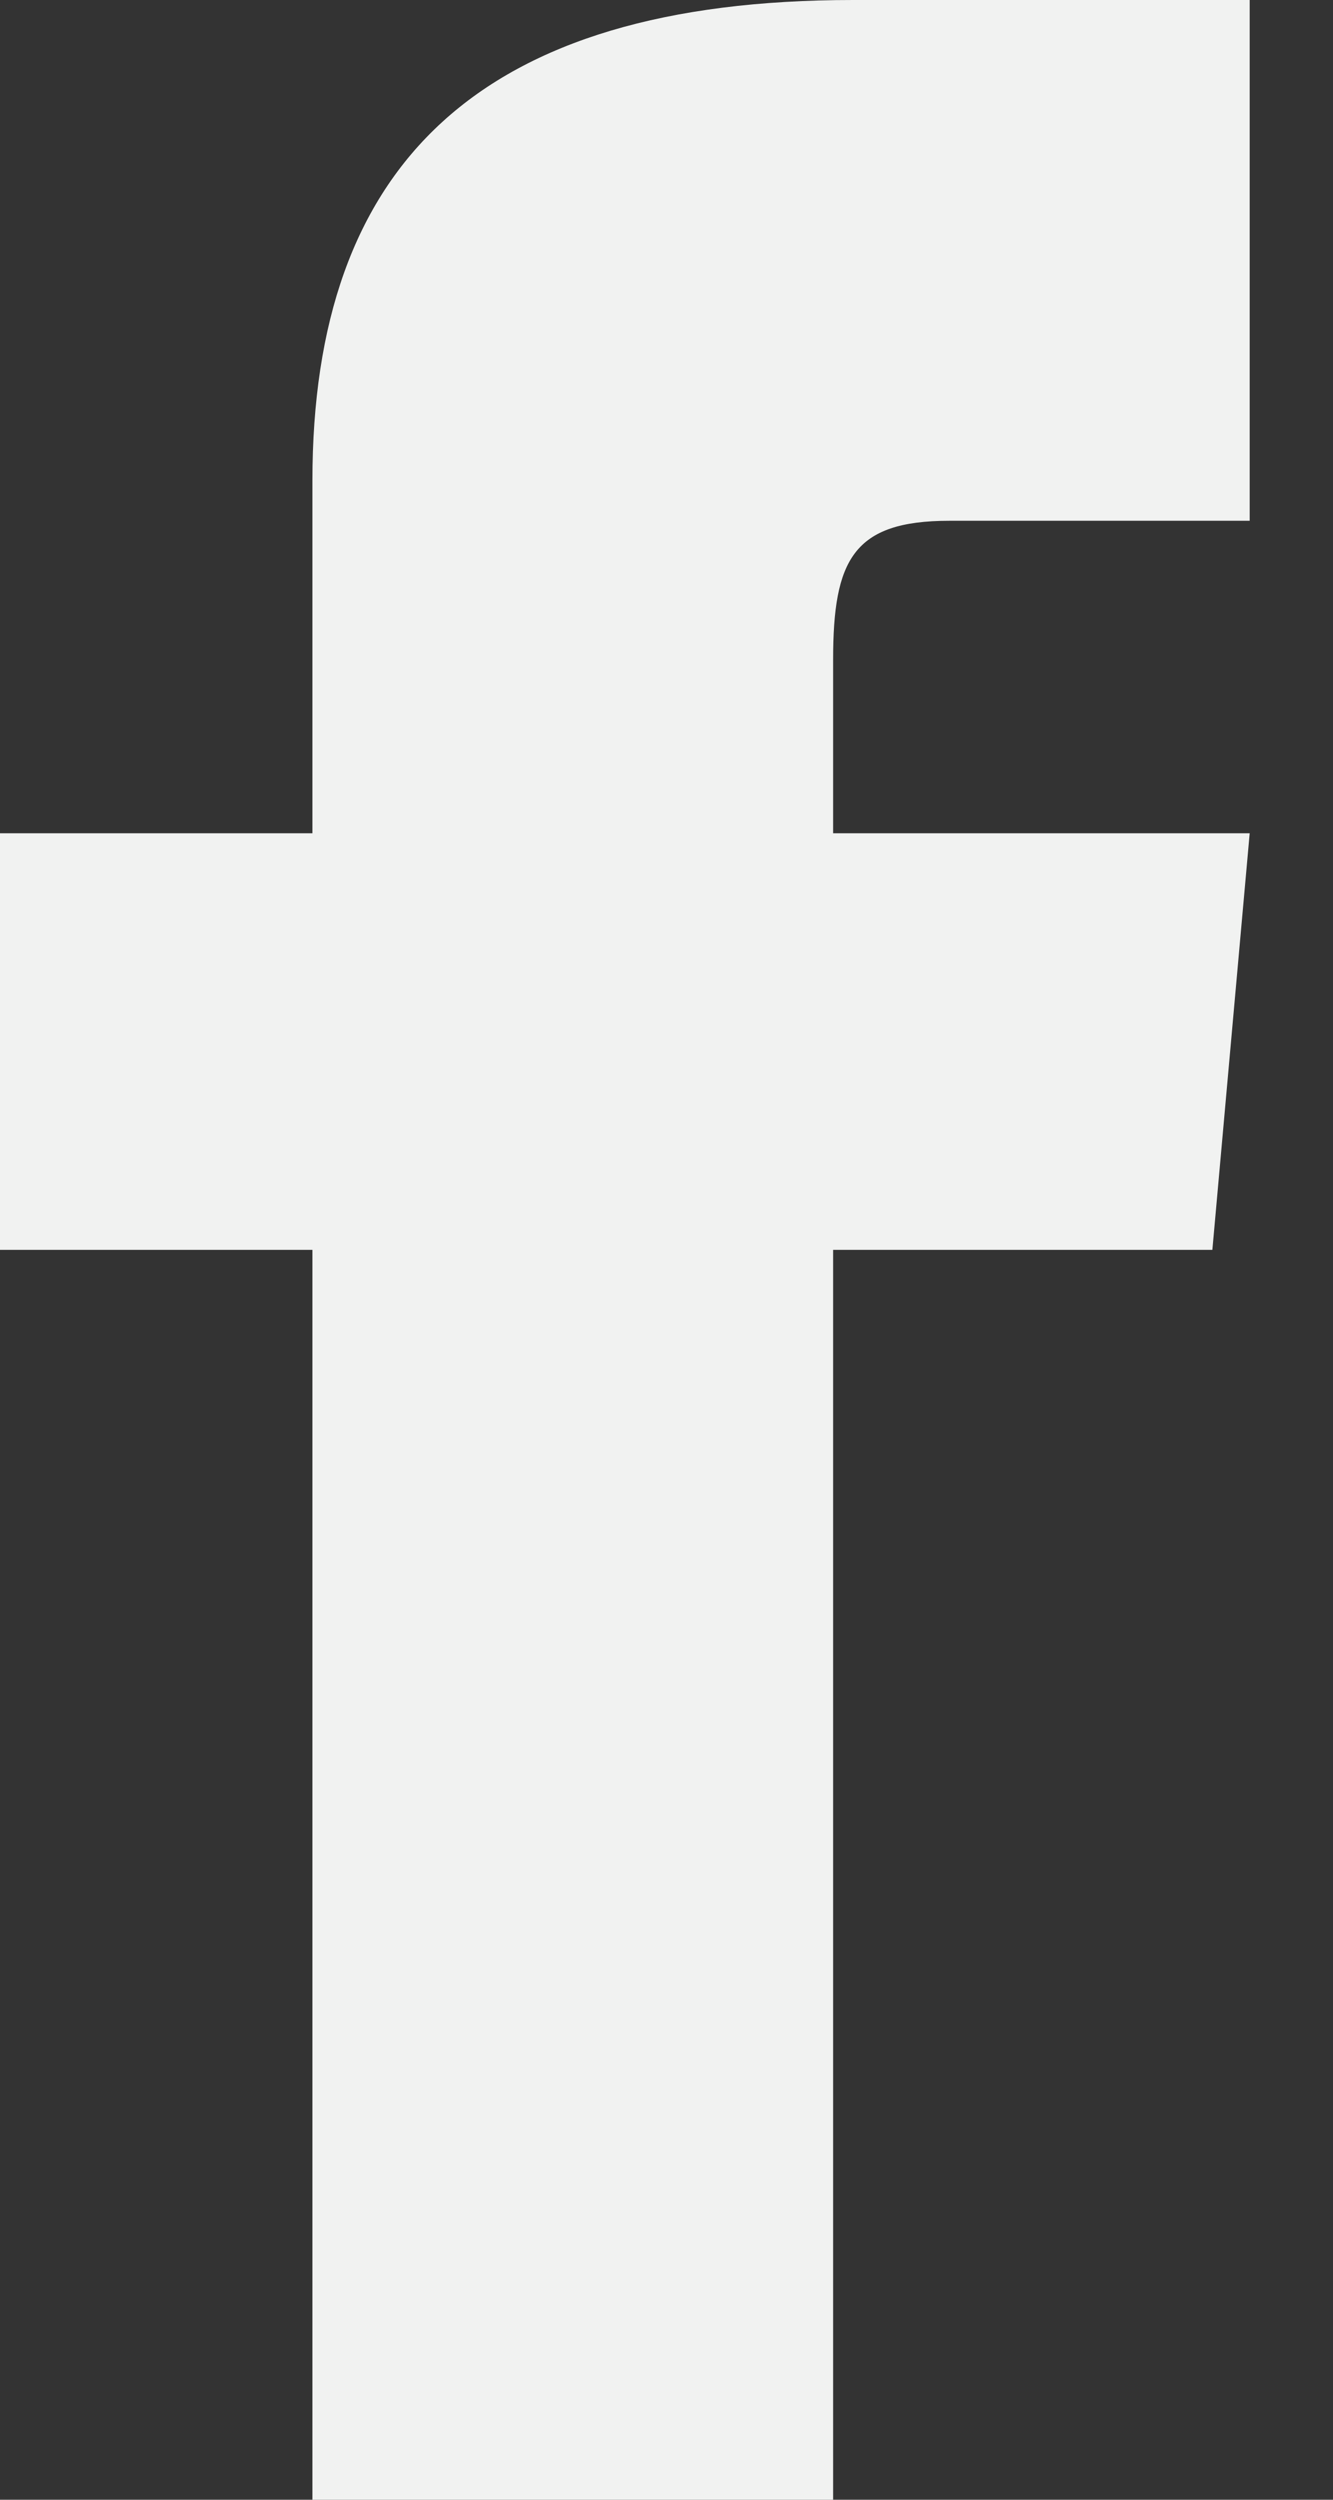 <svg width="8" height="15" viewBox="0 0 8 15" fill="none" xmlns="http://www.w3.org/2000/svg">
<rect x="0" y="0" width="8" height="15" fill="#333333" stroke="none"/>
<path d="M1.875 5H0V7.5H1.875V15H5V7.5H7.276L7.5 5H5V3.958C5 3.361 5.12 3.125 5.697 3.125H7.5V0H5.12C2.873 0 1.875 0.989 1.875 2.884V5Z" fill="#F1F2F1"/>
</svg>
